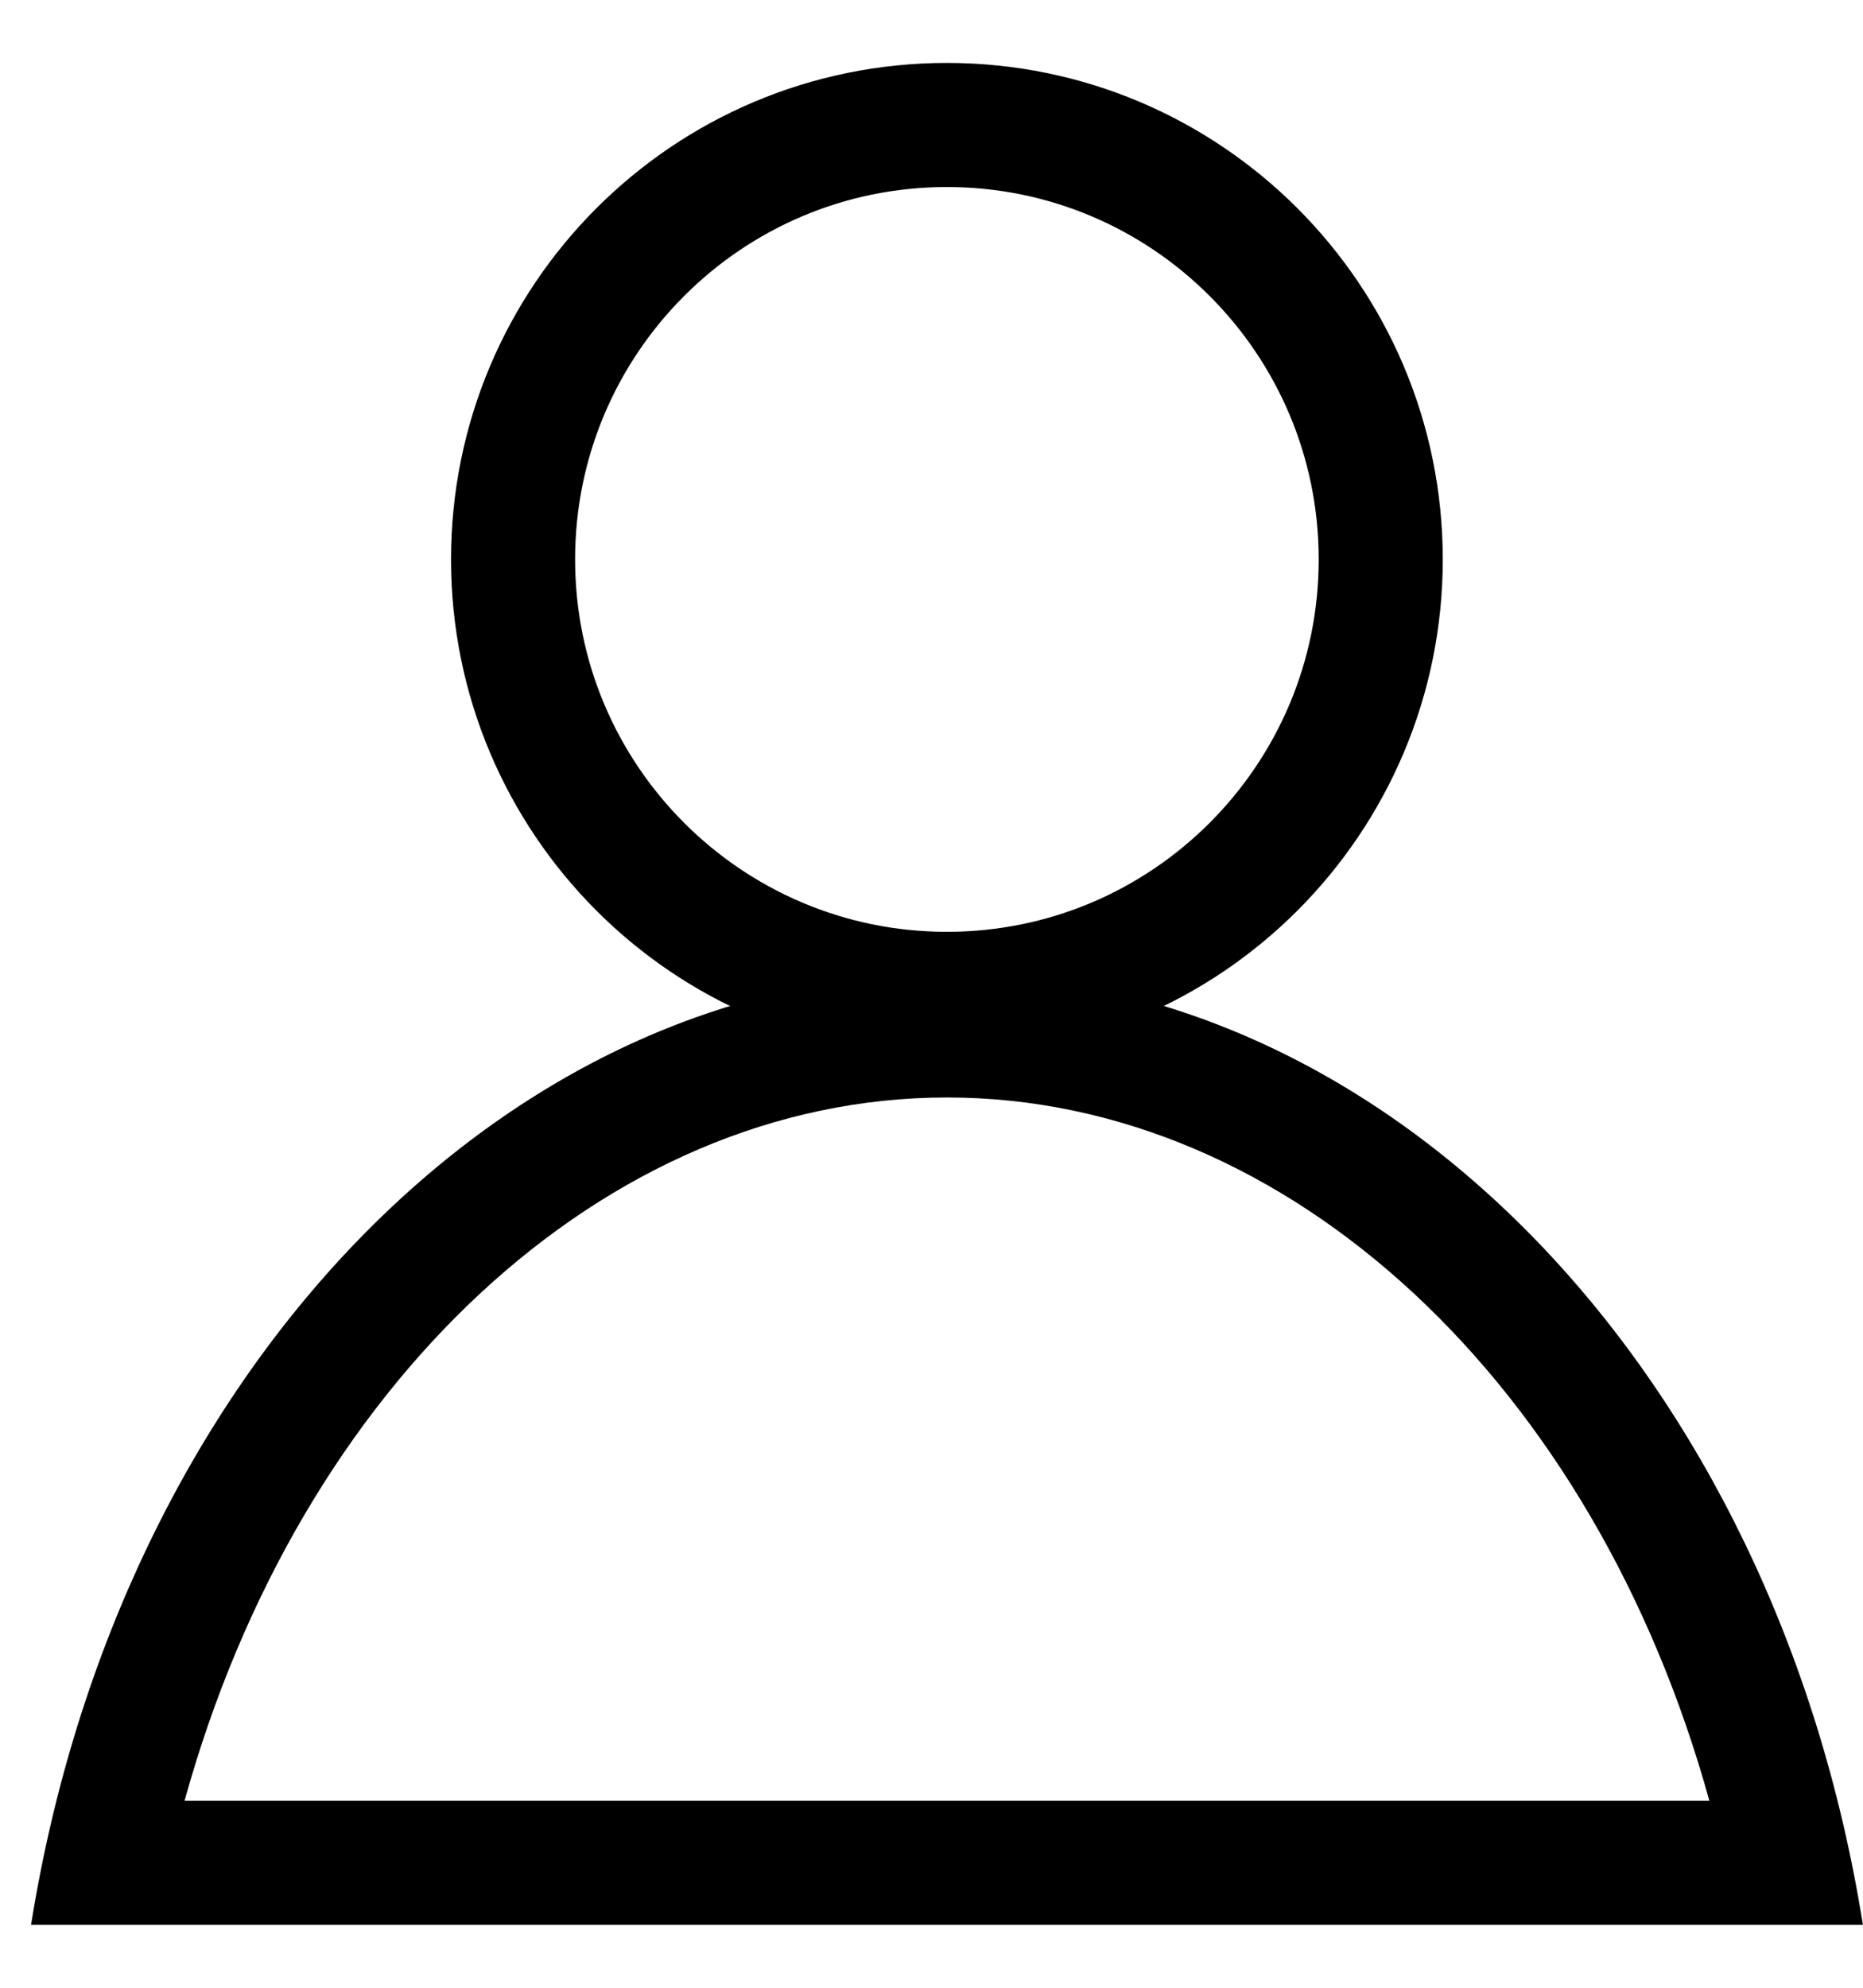 <svg width="15" height="16" viewBox="0 0 15 16" fill="none" xmlns="http://www.w3.org/2000/svg">
<g clip-path="url(#clip0_5_6109)">
<path d="M7.624 8C9.553 8 11.117 6.434 11.117 4.503C11.117 2.572 9.553 1.006 7.624 1.006C5.695 1.006 4.131 2.572 4.131 4.503C4.131 6.434 5.695 8 7.624 8Z" stroke="black" stroke-width="0.999"/>
<path d="M13.763 14.495C12.84 11.154 10.388 8.834 7.625 8.834C4.862 8.834 2.41 11.154 1.486 14.495H13.763ZM15 15.494H0.25C0.958 11.055 4.06 7.835 7.625 7.835C11.19 7.835 14.291 11.055 14.999 15.492L15 15.494Z" fill="black"/>
</g>
<defs>
<clipPath id="clip0_5_6109">
<rect width="14.75" height="15" fill="white" transform="translate(0.25 0.5)"/>
</clipPath>
</defs>
</svg>
